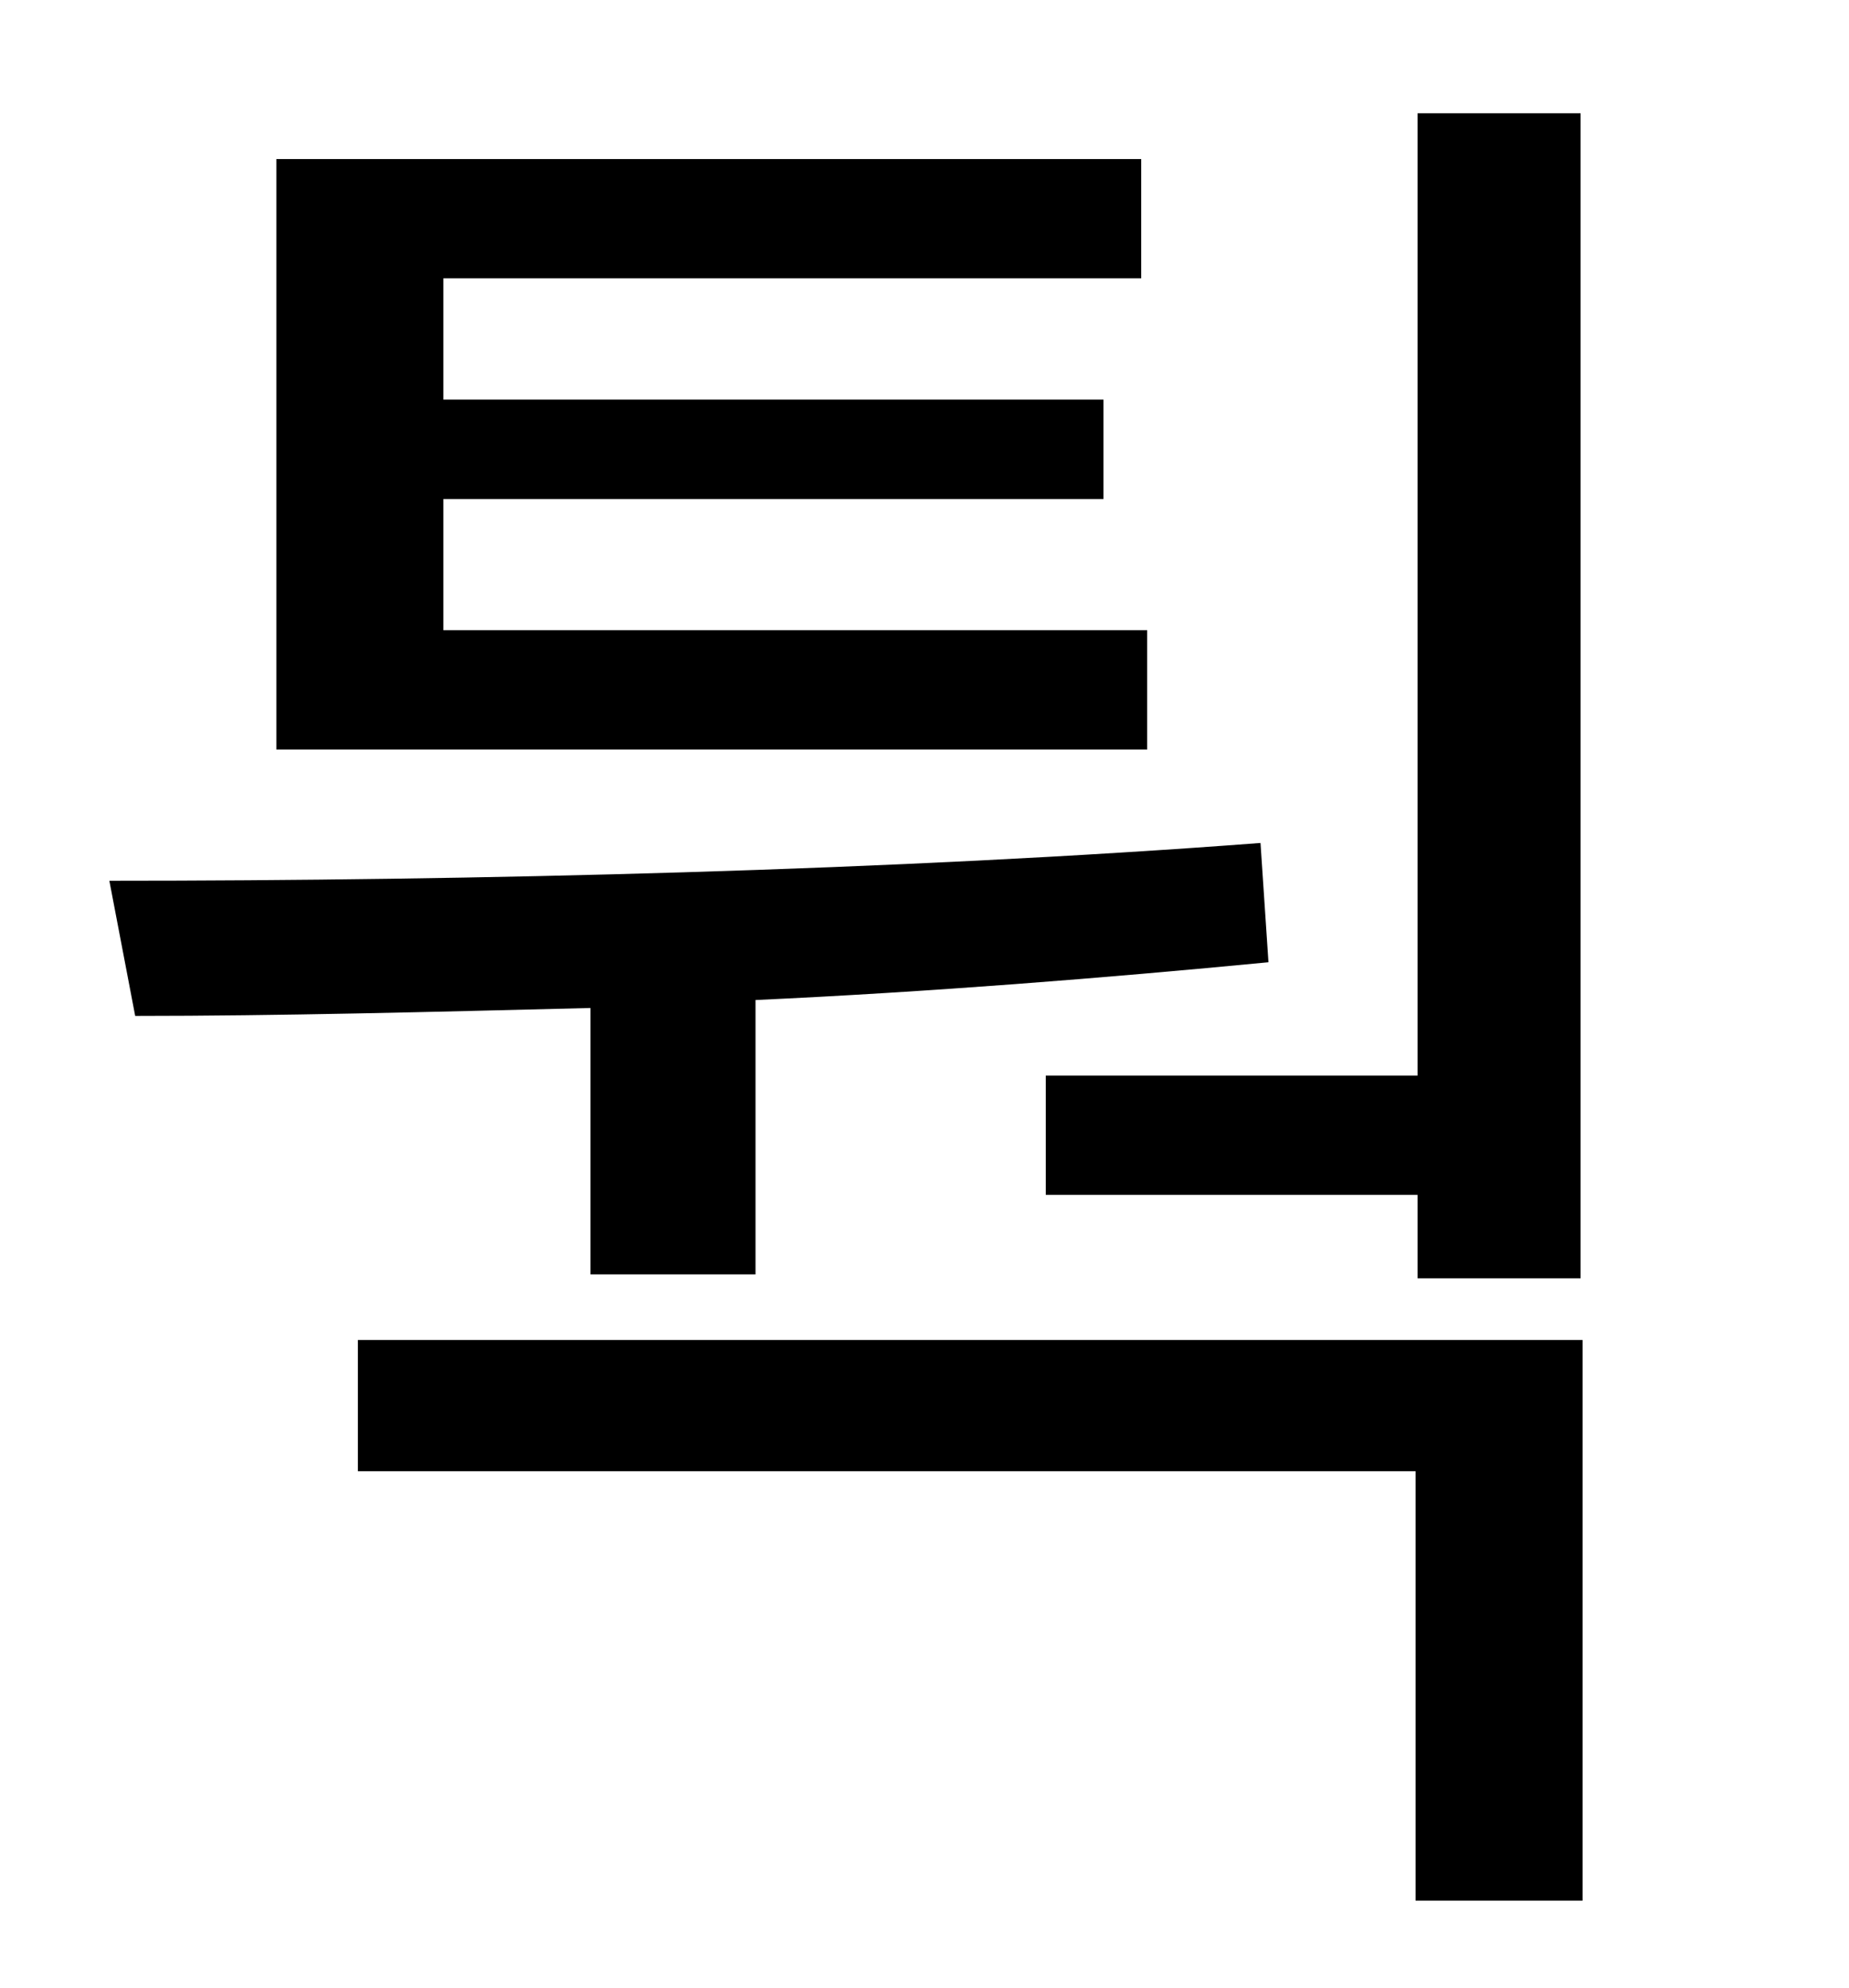 <?xml version="1.0" standalone="no"?>
<!DOCTYPE svg PUBLIC "-//W3C//DTD SVG 1.1//EN" "http://www.w3.org/Graphics/SVG/1.1/DTD/svg11.dtd" >
<svg xmlns="http://www.w3.org/2000/svg" xmlns:xlink="http://www.w3.org/1999/xlink" version="1.1" viewBox="-10 0 930 1000">
   <path fill="currentColor"
d="M516 541h187v-484h82v586h-82v-42h-187v-60zM567 317v60h-438v-297h435v60h-351v61h332v50h-332v66h354zM287 641v-134c-80 2 -157 4 -229 4l-13 -68c183 0 395 -5 579 -19l4 60c-83 8 -171 15 -258 19v138h-83zM170 674h616v282h-84v-216h-532v-66z" />
</svg>
